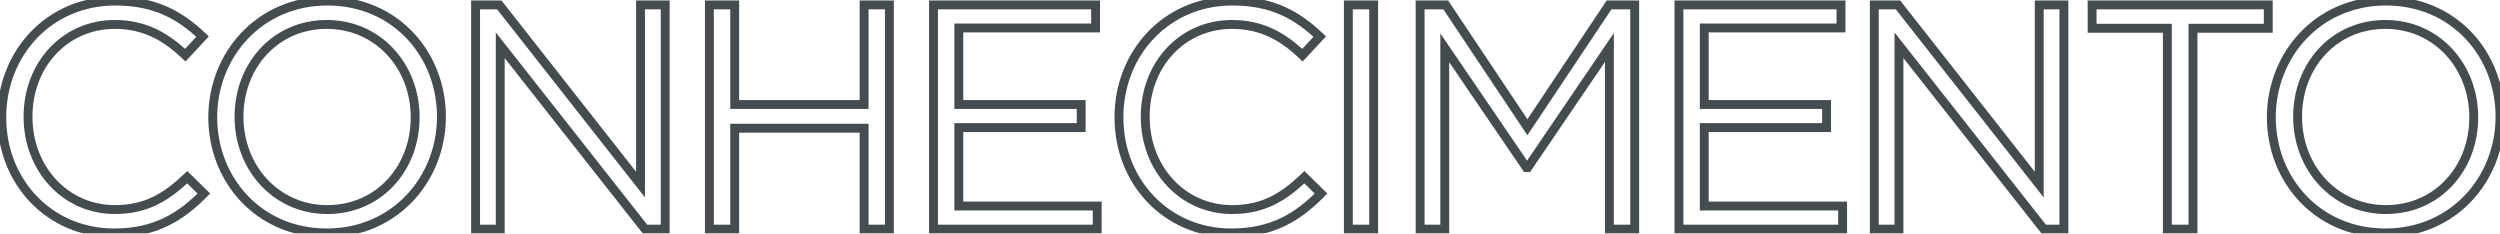 <svg width="1124" height="105" viewBox="0 0 1124 105" fill="none" xmlns="http://www.w3.org/2000/svg">
<mask id="path-1-outside-1_954_223" maskUnits="userSpaceOnUse" x="-2" y="-2" width="1129" height="109" fill="black">
<rect fill="white" x="-2" y="-2" width="1129" height="109"/>
<path d="M91.656 87.016L84.168 79.672C74.52 88.888 65.448 94.216 51.624 94.216C29.448 94.216 12.6 75.928 12.6 52.456C12.6 28.984 29.304 10.984 51.624 10.984C65.304 10.984 74.808 16.744 83.304 24.808L91.08 16.456C81 6.952 70.056 0.472 51.768 0.472C22.104 0.472 0.792 23.944 0.792 52.744C0.792 81.832 22.248 104.728 51.336 104.728C69.624 104.728 81.144 97.672 91.656 87.016ZM198.468 52.456C198.468 24.52 177.876 0.472 147.204 0.472C116.532 0.472 95.652 24.808 95.652 52.744C95.652 80.68 116.244 104.728 146.916 104.728C177.588 104.728 198.468 80.392 198.468 52.456ZM186.66 52.744C186.66 75.784 170.244 94.216 147.204 94.216C124.164 94.216 107.46 75.496 107.46 52.456C107.46 29.416 123.876 10.984 146.916 10.984C169.956 10.984 186.66 29.704 186.66 52.744ZM287.98 82.984L224.476 2.2H213.82V103H224.908V20.344L289.996 103H299.068V2.2H287.98V82.984ZM388.497 57.64V103H399.873V2.2H388.497V46.984H330.321V2.2H318.945V103H330.321V57.64H388.497ZM492.576 2.2H419.712V103H493.296V92.632H431.088V57.352H486.096V46.984H431.088V12.568H492.576V2.2ZM593.94 87.016L586.452 79.672C576.804 88.888 567.732 94.216 553.908 94.216C531.732 94.216 514.884 75.928 514.884 52.456C514.884 28.984 531.588 10.984 553.908 10.984C567.588 10.984 577.092 16.744 585.588 24.808L593.364 16.456C583.284 6.952 572.34 0.472 554.052 0.472C524.388 0.472 503.076 23.944 503.076 52.744C503.076 81.832 524.532 104.728 553.62 104.728C571.908 104.728 583.428 97.672 593.94 87.016ZM606.221 2.2V103H617.597V2.2H606.221ZM723.583 21.352V103H734.959V2.2H723.439L686.719 57.208L649.999 2.2H638.479V103H649.567V21.496L686.287 75.352H686.863L723.583 21.352ZM827.719 2.2H754.855V103H828.439V92.632H766.231V57.352H821.239V46.984H766.231V12.568H827.719V2.2ZM916.843 82.984L853.339 2.2H842.683V103H853.771V20.344L918.859 103H927.931V2.2H916.843V82.984ZM985.969 12.712H1019.81V2.2H940.609V12.712H974.449V103H985.969V12.712ZM1124.01 52.456C1124.01 24.52 1103.41 0.472 1072.74 0.472C1042.07 0.472 1021.19 24.808 1021.19 52.744C1021.19 80.68 1041.78 104.728 1072.45 104.728C1103.13 104.728 1124.01 80.392 1124.01 52.456ZM1112.2 52.744C1112.2 75.784 1095.78 94.216 1072.74 94.216C1049.7 94.216 1033 75.496 1033 52.456C1033 29.416 1049.41 10.984 1072.45 10.984C1095.49 10.984 1112.2 29.704 1112.2 52.744Z"/>
</mask>
<path d="M91.656 87.016L93.08 88.421L94.489 86.993L93.056 85.588L91.656 87.016ZM84.168 79.672L85.568 78.244L84.186 76.889L82.787 78.226L84.168 79.672ZM83.304 24.808L81.927 26.259L83.392 27.649L84.768 26.171L83.304 24.808ZM91.08 16.456L92.544 17.819L93.898 16.364L92.452 15.001L91.08 16.456ZM93.056 85.588L85.568 78.244L82.768 81.1L90.256 88.444L93.056 85.588ZM82.787 78.226C73.367 87.224 64.764 92.216 51.624 92.216V96.216C66.132 96.216 75.673 90.552 85.549 81.118L82.787 78.226ZM51.624 92.216C30.686 92.216 14.6 74.962 14.6 52.456H10.6C10.6 76.894 28.21 96.216 51.624 96.216V92.216ZM14.6 52.456C14.6 29.964 30.529 12.984 51.624 12.984V8.984C28.079 8.984 10.6 28.004 10.6 52.456H14.6ZM51.624 12.984C64.622 12.984 73.658 18.41 81.927 26.259L84.681 23.357C75.958 15.078 65.986 8.984 51.624 8.984V12.984ZM84.768 26.171L92.544 17.819L89.616 15.093L81.84 23.445L84.768 26.171ZM92.452 15.001C82.094 5.235 70.681 -1.528 51.768 -1.528V2.472C69.431 2.472 79.906 8.669 89.708 17.911L92.452 15.001ZM51.768 -1.528C20.912 -1.528 -1.208 22.928 -1.208 52.744H2.792C2.792 24.959 23.296 2.472 51.768 2.472V-1.528ZM-1.208 52.744C-1.208 82.862 21.07 106.728 51.336 106.728V102.728C23.426 102.728 2.792 80.802 2.792 52.744H-1.208ZM51.336 106.728C70.294 106.728 82.299 99.349 93.08 88.421L90.232 85.611C79.989 95.995 68.954 102.728 51.336 102.728V106.728ZM200.468 52.456C200.468 23.523 179.086 -1.528 147.204 -1.528V2.472C176.666 2.472 196.468 25.517 196.468 52.456H200.468ZM147.204 -1.528C115.323 -1.528 93.652 23.811 93.652 52.744H97.652C97.652 25.805 117.741 2.472 147.204 2.472V-1.528ZM93.652 52.744C93.652 81.677 115.034 106.728 146.916 106.728V102.728C117.454 102.728 97.652 79.683 97.652 52.744H93.652ZM146.916 106.728C178.797 106.728 200.468 81.389 200.468 52.456H196.468C196.468 79.394 176.379 102.728 146.916 102.728V106.728ZM184.66 52.744C184.66 74.813 169.01 92.216 147.204 92.216V96.216C171.478 96.216 188.66 76.755 188.66 52.744H184.66ZM147.204 92.216C125.396 92.216 109.46 74.524 109.46 52.456H105.46C105.46 76.468 122.932 96.216 147.204 96.216V92.216ZM109.46 52.456C109.46 30.387 125.11 12.984 146.916 12.984V8.984C122.642 8.984 105.46 28.445 105.46 52.456H109.46ZM146.916 12.984C168.724 12.984 184.66 30.676 184.66 52.744H188.66C188.66 28.732 171.188 8.984 146.916 8.984V12.984ZM287.98 82.984L286.407 84.22L289.98 88.764V82.984H287.98ZM224.476 2.2L226.048 0.964L225.448 0.2H224.476V2.2ZM213.82 2.2V0.2H211.82V2.2H213.82ZM213.82 103H211.82V105H213.82V103ZM224.908 103V105H226.908V103H224.908ZM224.908 20.344L226.479 19.107L222.908 14.571V20.344H224.908ZM289.996 103L288.424 104.237L289.025 105H289.996V103ZM299.068 103V105H301.068V103H299.068ZM299.068 2.2H301.068V0.2H299.068V2.2ZM287.98 2.2V0.2H285.98V2.2H287.98ZM289.552 81.748L226.048 0.964L222.903 3.436L286.407 84.22L289.552 81.748ZM224.476 0.2H213.82V4.2H224.476V0.2ZM211.82 2.2V103H215.82V2.2H211.82ZM213.82 105H224.908V101H213.82V105ZM226.908 103V20.344H222.908V103H226.908ZM223.336 21.581L288.424 104.237L291.567 101.763L226.479 19.107L223.336 21.581ZM289.996 105H299.068V101H289.996V105ZM301.068 103V2.2H297.068V103H301.068ZM299.068 0.2H287.98V4.2H299.068V0.2ZM285.98 2.2V82.984H289.98V2.2H285.98ZM388.497 57.64H390.497V55.64H388.497V57.64ZM388.497 103H386.497V105H388.497V103ZM399.873 103V105H401.873V103H399.873ZM399.873 2.2H401.873V0.2H399.873V2.2ZM388.497 2.2V0.2H386.497V2.2H388.497ZM388.497 46.984V48.984H390.497V46.984H388.497ZM330.321 46.984H328.321V48.984H330.321V46.984ZM330.321 2.2H332.321V0.2H330.321V2.2ZM318.945 2.2V0.2H316.945V2.2H318.945ZM318.945 103H316.945V105H318.945V103ZM330.321 103V105H332.321V103H330.321ZM330.321 57.64V55.64H328.321V57.64H330.321ZM386.497 57.64V103H390.497V57.64H386.497ZM388.497 105H399.873V101H388.497V105ZM401.873 103V2.2H397.873V103H401.873ZM399.873 0.2H388.497V4.2H399.873V0.2ZM386.497 2.2V46.984H390.497V2.2H386.497ZM388.497 44.984H330.321V48.984H388.497V44.984ZM332.321 46.984V2.2H328.321V46.984H332.321ZM330.321 0.2H318.945V4.2H330.321V0.2ZM316.945 2.2V103H320.945V2.2H316.945ZM318.945 105H330.321V101H318.945V105ZM332.321 103V57.64H328.321V103H332.321ZM330.321 59.64H388.497V55.64H330.321V59.64ZM492.576 2.2H494.576V0.2H492.576V2.2ZM419.712 2.2V0.2H417.712V2.2H419.712ZM419.712 103H417.712V105H419.712V103ZM493.296 103V105H495.296V103H493.296ZM493.296 92.632H495.296V90.632H493.296V92.632ZM431.088 92.632H429.088V94.632H431.088V92.632ZM431.088 57.352V55.352H429.088V57.352H431.088ZM486.096 57.352V59.352H488.096V57.352H486.096ZM486.096 46.984H488.096V44.984H486.096V46.984ZM431.088 46.984H429.088V48.984H431.088V46.984ZM431.088 12.568V10.568H429.088V12.568H431.088ZM492.576 12.568V14.568H494.576V12.568H492.576ZM492.576 0.2H419.712V4.2H492.576V0.2ZM417.712 2.2V103H421.712V2.2H417.712ZM419.712 105H493.296V101H419.712V105ZM495.296 103V92.632H491.296V103H495.296ZM493.296 90.632H431.088V94.632H493.296V90.632ZM433.088 92.632V57.352H429.088V92.632H433.088ZM431.088 59.352H486.096V55.352H431.088V59.352ZM488.096 57.352V46.984H484.096V57.352H488.096ZM486.096 44.984H431.088V48.984H486.096V44.984ZM433.088 46.984V12.568H429.088V46.984H433.088ZM431.088 14.568H492.576V10.568H431.088V14.568ZM494.576 12.568V2.2H490.576V12.568H494.576ZM593.94 87.016L595.364 88.421L596.773 86.993L595.341 85.588L593.94 87.016ZM586.452 79.672L587.853 78.244L586.471 76.889L585.071 78.226L586.452 79.672ZM585.588 24.808L584.211 26.259L585.676 27.649L587.052 26.171L585.588 24.808ZM593.364 16.456L594.828 17.819L596.182 16.364L594.736 15.001L593.364 16.456ZM595.341 85.588L587.853 78.244L585.052 81.1L592.54 88.444L595.341 85.588ZM585.071 78.226C575.651 87.224 567.048 92.216 553.908 92.216V96.216C568.417 96.216 577.958 90.552 587.834 81.118L585.071 78.226ZM553.908 92.216C532.97 92.216 516.884 74.962 516.884 52.456H512.884C512.884 76.894 530.494 96.216 553.908 96.216V92.216ZM516.884 52.456C516.884 29.964 532.813 12.984 553.908 12.984V8.984C530.363 8.984 512.884 28.004 512.884 52.456H516.884ZM553.908 12.984C566.907 12.984 575.943 18.41 584.211 26.259L586.965 23.357C578.242 15.078 568.27 8.984 553.908 8.984V12.984ZM587.052 26.171L594.828 17.819L591.901 15.093L584.125 23.445L587.052 26.171ZM594.736 15.001C584.378 5.235 572.965 -1.528 554.052 -1.528V2.472C571.715 2.472 582.19 8.669 591.992 17.911L594.736 15.001ZM554.052 -1.528C523.197 -1.528 501.076 22.928 501.076 52.744H505.076C505.076 24.959 525.58 2.472 554.052 2.472V-1.528ZM501.076 52.744C501.076 82.862 523.355 106.728 553.62 106.728V102.728C525.71 102.728 505.076 80.802 505.076 52.744H501.076ZM553.62 106.728C572.578 106.728 584.583 99.349 595.364 88.421L592.517 85.611C582.274 95.995 571.238 102.728 553.62 102.728V106.728ZM606.221 2.2V0.2H604.221V2.2H606.221ZM606.221 103H604.221V105H606.221V103ZM617.597 103V105H619.597V103H617.597ZM617.597 2.2H619.597V0.2H617.597V2.2ZM604.221 2.2V103H608.221V2.2H604.221ZM606.221 105H617.597V101H606.221V105ZM619.597 103V2.2H615.597V103H619.597ZM617.597 0.2H606.221V4.2H617.597V0.2ZM723.583 21.352H725.583V14.854L721.929 20.227L723.583 21.352ZM723.583 103H721.583V105H723.583V103ZM734.959 103V105H736.959V103H734.959ZM734.959 2.2H736.959V0.2H734.959V2.2ZM723.439 2.2V0.2H722.37L721.776 1.09L723.439 2.2ZM686.719 57.208L685.056 58.318L686.719 60.81L688.383 58.318L686.719 57.208ZM649.999 2.2L651.663 1.09L651.069 0.2H649.999V2.2ZM638.479 2.2V0.2H636.479V2.2H638.479ZM638.479 103H636.479V105H638.479V103ZM649.567 103V105H651.567V103H649.567ZM649.567 21.496L651.22 20.369L647.567 15.012V21.496H649.567ZM686.287 75.352L684.635 76.479L685.23 77.352H686.287V75.352ZM686.863 75.352V77.352H687.922L688.517 76.477L686.863 75.352ZM721.583 21.352V103H725.583V21.352H721.583ZM723.583 105H734.959V101H723.583V105ZM736.959 103V2.2H732.959V103H736.959ZM734.959 0.2H723.439V4.2H734.959V0.2ZM721.776 1.09L685.056 56.098L688.383 58.318L725.103 3.31L721.776 1.09ZM688.383 56.098L651.663 1.09L648.336 3.31L685.056 58.318L688.383 56.098ZM649.999 0.2H638.479V4.2H649.999V0.2ZM636.479 2.2V103H640.479V2.2H636.479ZM638.479 105H649.567V101H638.479V105ZM651.567 103V21.496H647.567V103H651.567ZM647.915 22.623L684.635 76.479L687.94 74.225L651.22 20.369L647.915 22.623ZM686.287 77.352H686.863V73.352H686.287V77.352ZM688.517 76.477L725.237 22.477L721.929 20.227L685.209 74.227L688.517 76.477ZM827.719 2.2H829.719V0.2H827.719V2.2ZM754.855 2.2V0.2H752.855V2.2H754.855ZM754.855 103H752.855V105H754.855V103ZM828.439 103V105H830.439V103H828.439ZM828.439 92.632H830.439V90.632H828.439V92.632ZM766.231 92.632H764.231V94.632H766.231V92.632ZM766.231 57.352V55.352H764.231V57.352H766.231ZM821.239 57.352V59.352H823.239V57.352H821.239ZM821.239 46.984H823.239V44.984H821.239V46.984ZM766.231 46.984H764.231V48.984H766.231V46.984ZM766.231 12.568V10.568H764.231V12.568H766.231ZM827.719 12.568V14.568H829.719V12.568H827.719ZM827.719 0.2H754.855V4.2H827.719V0.2ZM752.855 2.2V103H756.855V2.2H752.855ZM754.855 105H828.439V101H754.855V105ZM830.439 103V92.632H826.439V103H830.439ZM828.439 90.632H766.231V94.632H828.439V90.632ZM768.231 92.632V57.352H764.231V92.632H768.231ZM766.231 59.352H821.239V55.352H766.231V59.352ZM823.239 57.352V46.984H819.239V57.352H823.239ZM821.239 44.984H766.231V48.984H821.239V44.984ZM768.231 46.984V12.568H764.231V46.984H768.231ZM766.231 14.568H827.719V10.568H766.231V14.568ZM829.719 12.568V2.2H825.719V12.568H829.719ZM916.844 82.984L915.271 84.22L918.844 88.764V82.984H916.844ZM853.339 2.2L854.912 0.964L854.311 0.2H853.339V2.2ZM842.683 2.2V0.2H840.683V2.2H842.683ZM842.683 103H840.683V105H842.683V103ZM853.771 103V105H855.771V103H853.771ZM853.771 20.344L855.343 19.107L851.771 14.571V20.344H853.771ZM918.859 103L917.288 104.237L917.889 105H918.859V103ZM927.932 103V105H929.932V103H927.932ZM927.932 2.2H929.932V0.2H927.932V2.2ZM916.844 2.2V0.2H914.844V2.2H916.844ZM918.416 81.748L854.912 0.964L851.767 3.436L915.271 84.22L918.416 81.748ZM853.339 0.2H842.683V4.2H853.339V0.2ZM840.683 2.2V103H844.683V2.2H840.683ZM842.683 105H853.771V101H842.683V105ZM855.771 103V20.344H851.771V103H855.771ZM852.2 21.581L917.288 104.237L920.431 101.763L855.343 19.107L852.2 21.581ZM918.859 105H927.932V101H918.859V105ZM929.932 103V2.2H925.932V103H929.932ZM927.932 0.2H916.844V4.2H927.932V0.2ZM914.844 2.2V82.984H918.844V2.2H914.844ZM985.969 12.712V10.712H983.969V12.712H985.969ZM1019.81 12.712V14.712H1021.81V12.712H1019.81ZM1019.81 2.2H1021.81V0.2H1019.81V2.2ZM940.609 2.2V0.2H938.609V2.2H940.609ZM940.609 12.712H938.609V14.712H940.609V12.712ZM974.449 12.712H976.449V10.712H974.449V12.712ZM974.449 103H972.449V105H974.449V103ZM985.969 103V105H987.969V103H985.969ZM985.969 14.712H1019.81V10.712H985.969V14.712ZM1021.81 12.712V2.2H1017.81V12.712H1021.81ZM1019.81 0.2H940.609V4.2H1019.81V0.2ZM938.609 2.2V12.712H942.609V2.2H938.609ZM940.609 14.712H974.449V10.712H940.609V14.712ZM972.449 12.712V103H976.449V12.712H972.449ZM974.449 105H985.969V101H974.449V105ZM987.969 103V12.712H983.969V103H987.969ZM1126.01 52.456C1126.01 23.523 1104.62 -1.528 1072.74 -1.528V2.472C1102.2 2.472 1122.01 25.517 1122.01 52.456H1126.01ZM1072.74 -1.528C1040.86 -1.528 1019.19 23.811 1019.19 52.744H1023.19C1023.19 25.805 1043.28 2.472 1072.74 2.472V-1.528ZM1019.19 52.744C1019.19 81.677 1040.57 106.728 1072.45 106.728V102.728C1042.99 102.728 1023.19 79.683 1023.19 52.744H1019.19ZM1072.45 106.728C1104.33 106.728 1126.01 81.389 1126.01 52.456H1122.01C1122.01 79.394 1101.92 102.728 1072.45 102.728V106.728ZM1110.2 52.744C1110.2 74.813 1094.55 92.216 1072.74 92.216V96.216C1097.02 96.216 1114.2 76.755 1114.2 52.744H1110.2ZM1072.74 92.216C1050.93 92.216 1035 74.524 1035 52.456H1031C1031 76.468 1048.47 96.216 1072.74 96.216V92.216ZM1035 52.456C1035 30.387 1050.65 12.984 1072.45 12.984V8.984C1048.18 8.984 1031 28.445 1031 52.456H1035ZM1072.45 12.984C1094.26 12.984 1110.2 30.676 1110.2 52.744H1114.2C1114.2 28.732 1096.73 8.984 1072.45 8.984V12.984Z" fill="#454C4F" mask="url(#path-1-outside-1_954_223)"/>
</svg>

